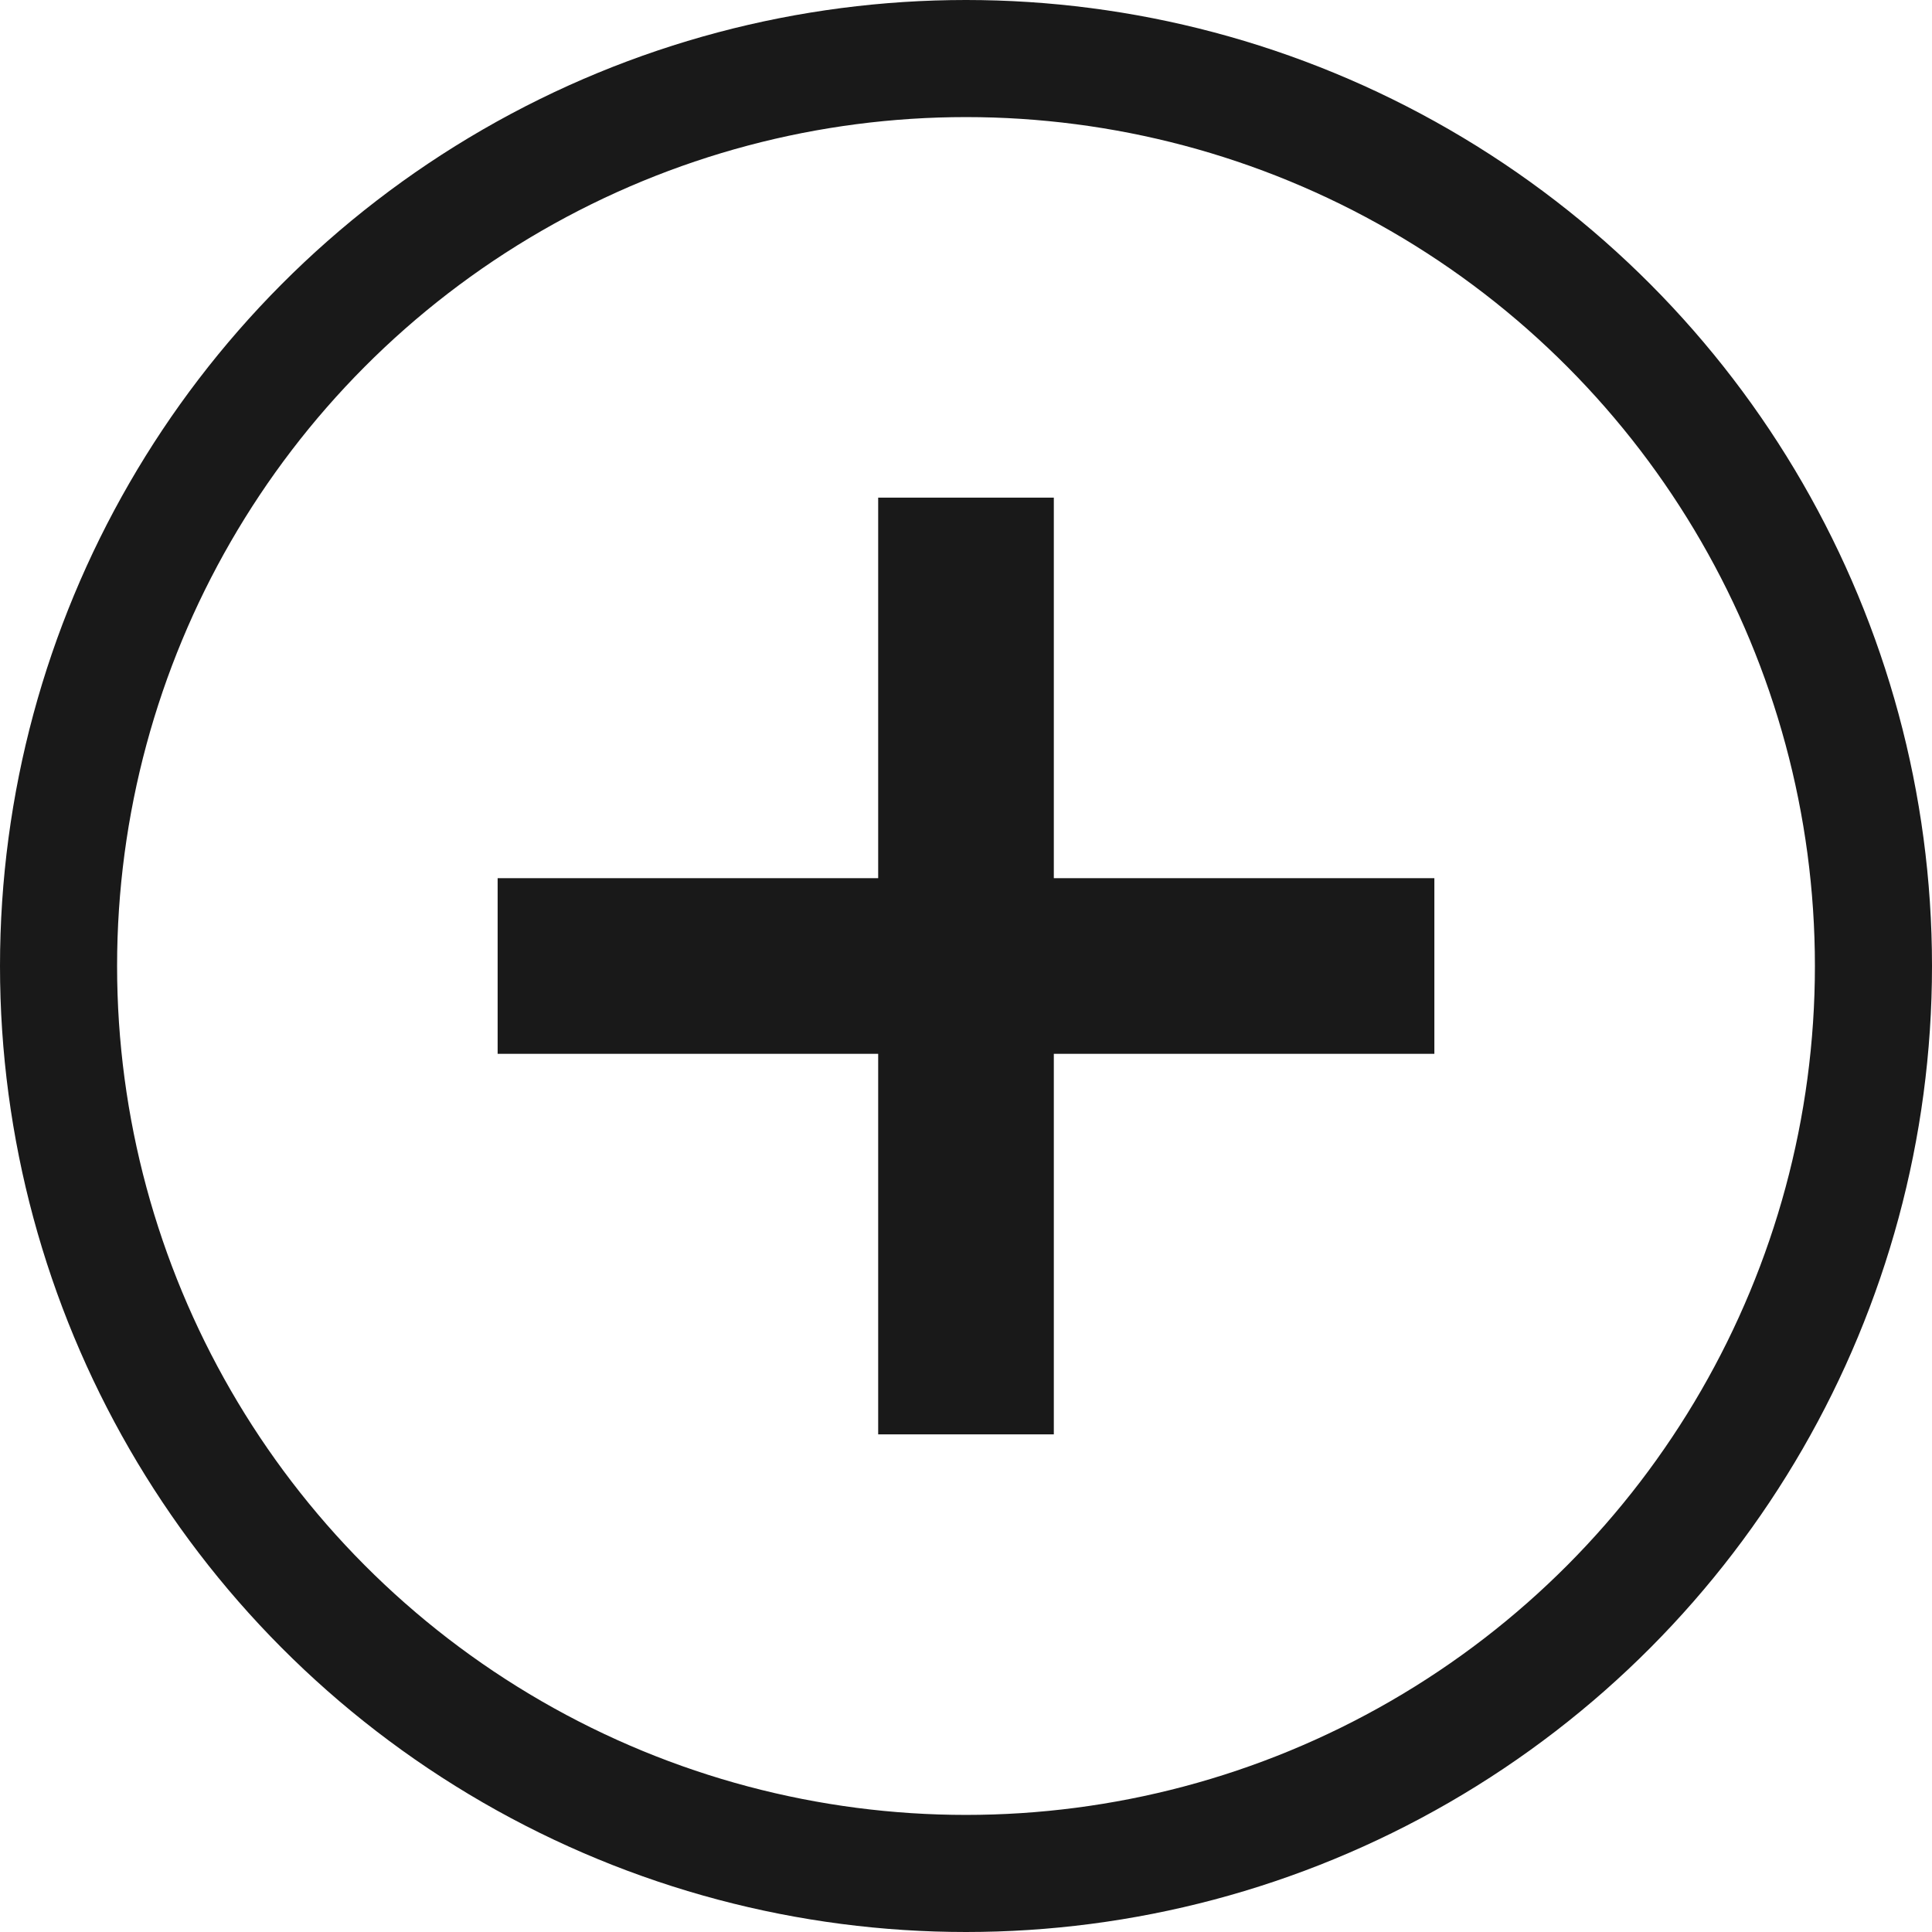 <svg xmlns="http://www.w3.org/2000/svg" width="33" height="33" viewBox="0 0 33 33">
    <g id="Group_374" transform="translate(-115 -283)">
        <g id="Ellipse_250" transform="translate(115 283)" fill="none" stroke="#191919" stroke-width="2">
            <circle cx="16.5" cy="16.5" r="16.5" stroke="none"/>
            <circle cx="16.5" cy="16.5" r="15.5" fill="none"/>
        </g>
        <line id="Line_23" y2="16" transform="translate(131.5 291.5)" fill="none" stroke="#191919" stroke-width="3"/>
        <line id="Line_24" x1="16" transform="translate(123.5 299.5)" fill="none" stroke="#191919" stroke-width="3"/>
    </g>
</svg>
